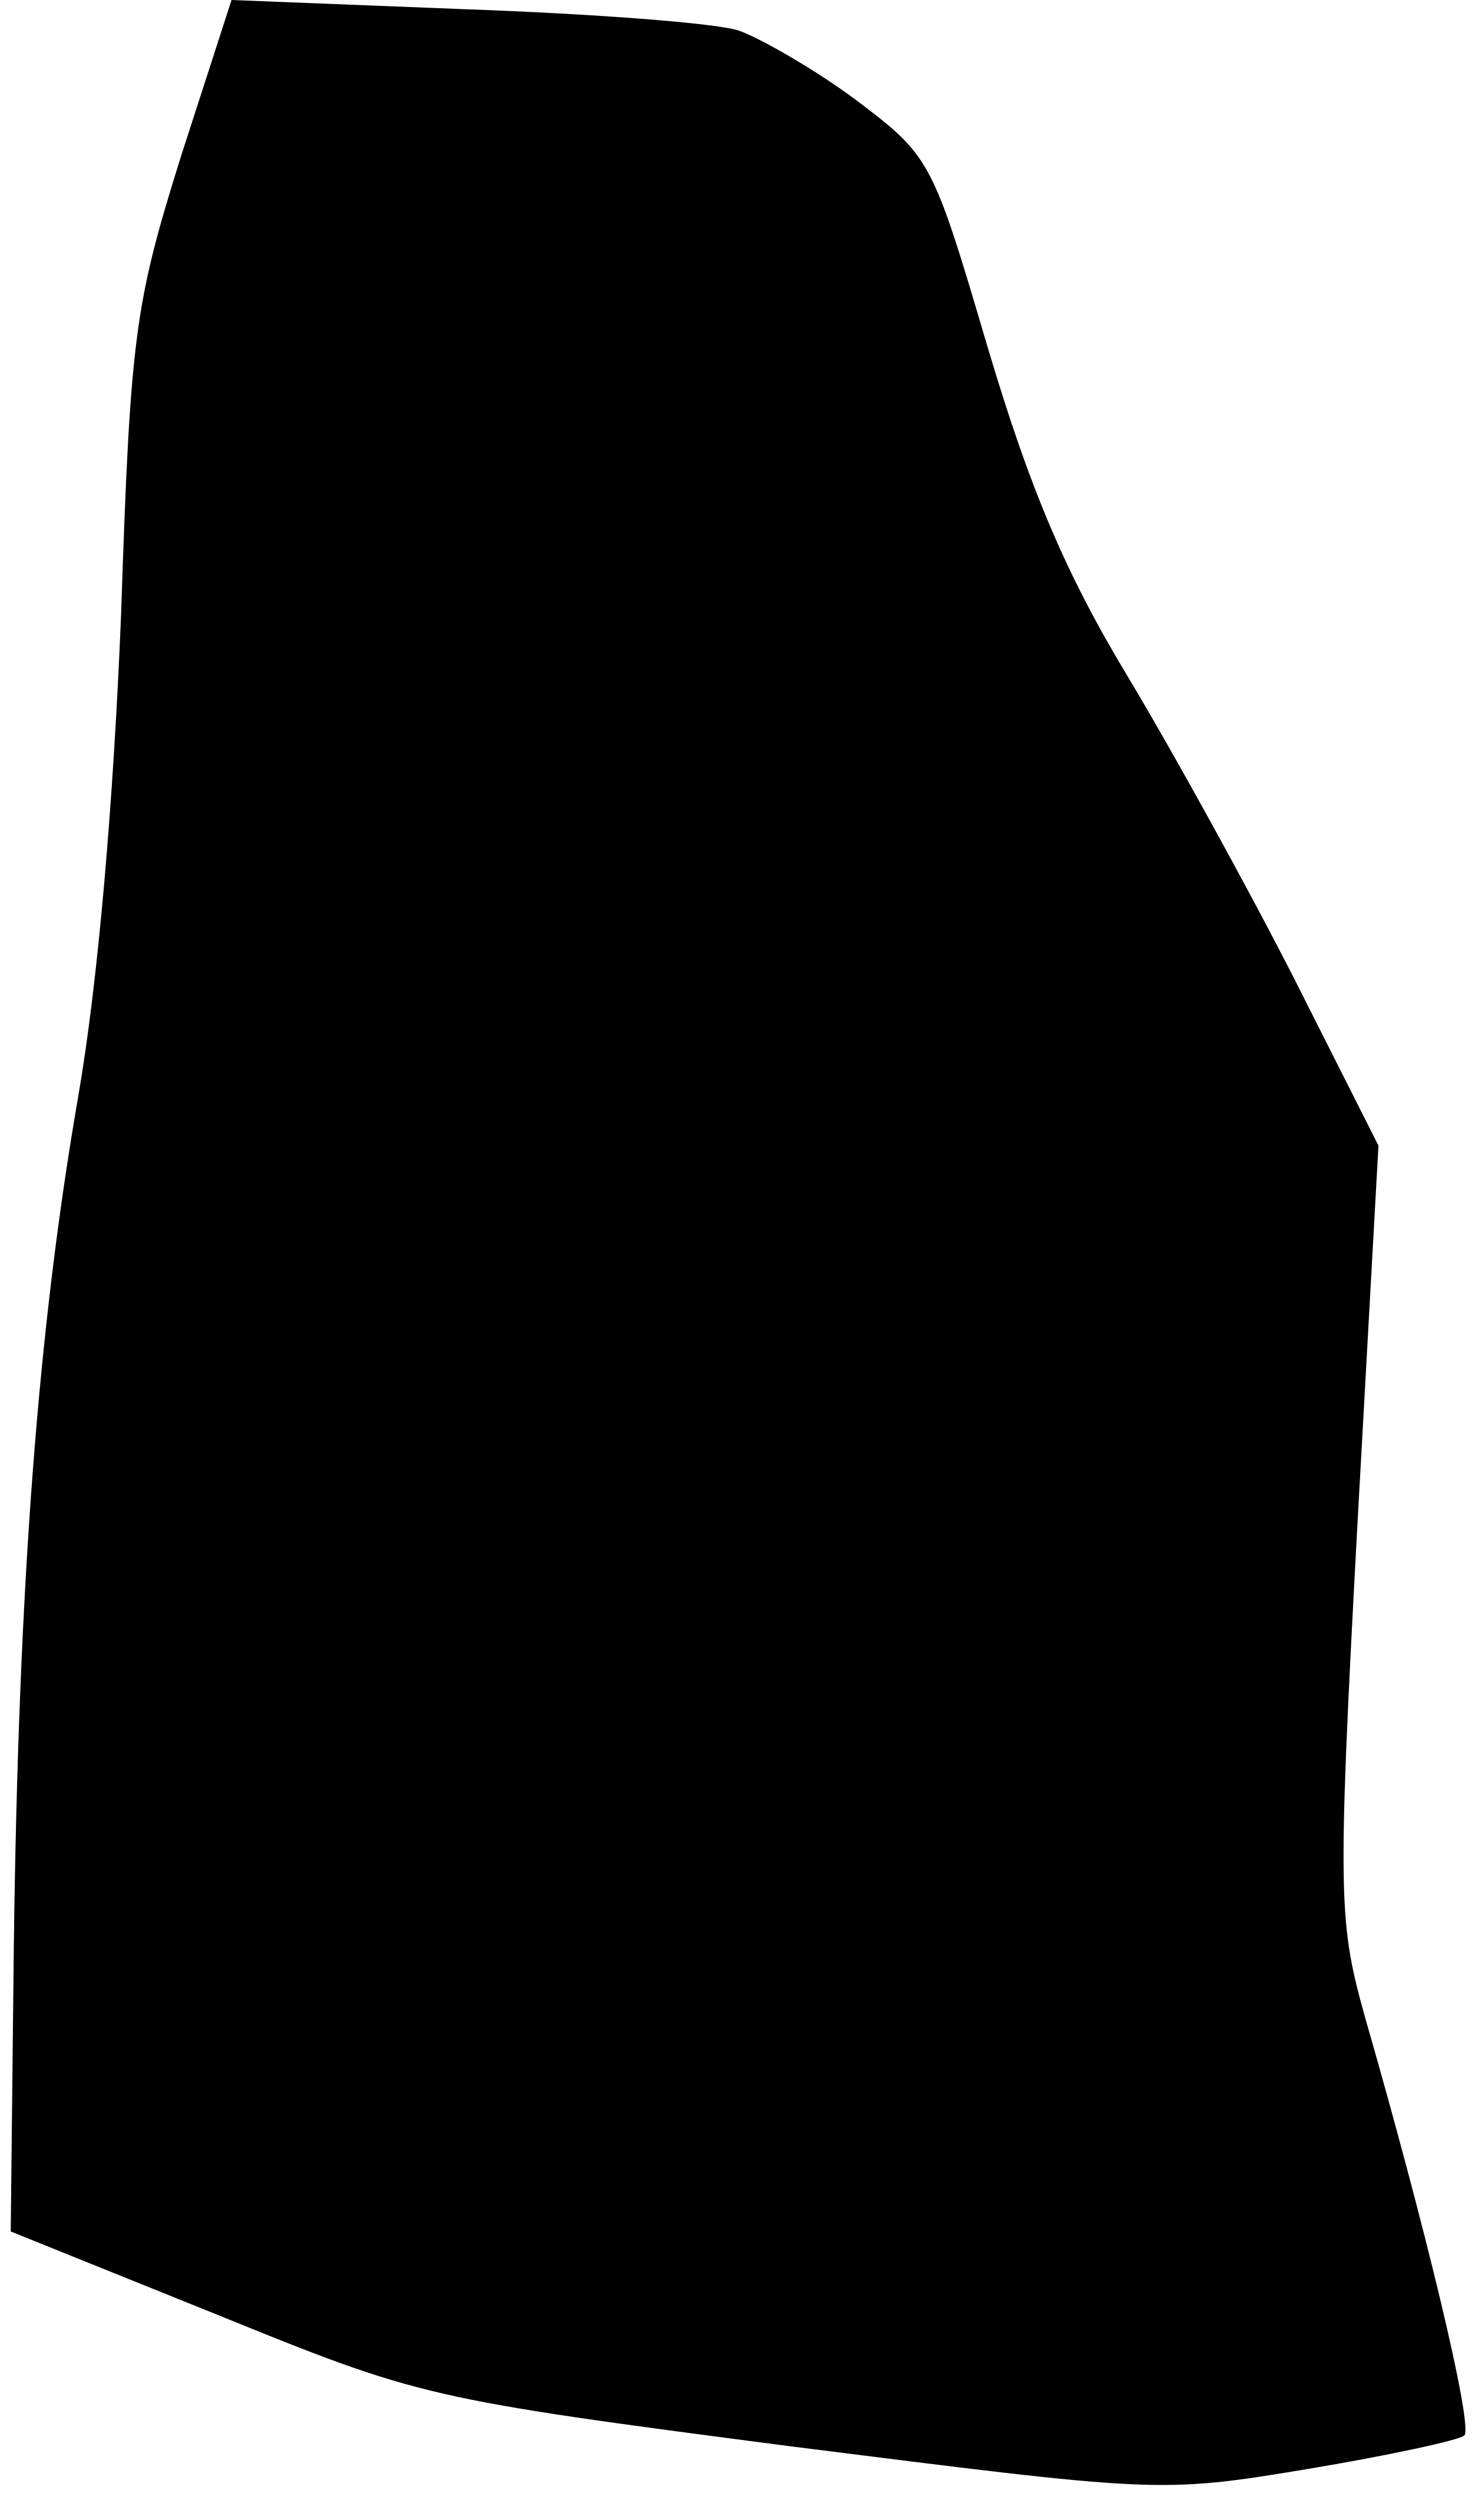 <?xml version="1.0" standalone="no"?>
<!DOCTYPE svg PUBLIC "-//W3C//DTD SVG 20010904//EN"
 "http://www.w3.org/TR/2001/REC-SVG-20010904/DTD/svg10.dtd">
<svg version="1.0" xmlns="http://www.w3.org/2000/svg"
 width="96pt" height="163pt" viewBox="0 0 96 163"
 preserveAspectRatio="xMidYMid meet">
<g transform="translate(0,163) scale(0.1,-0.1)"
fill="#000000" stroke="none">
<path fill="#000000" stroke="none" d="M118 1528 c-30 -96 -33 -116 -39 -298
-5 -123 -15 -240 -28 -315 -26 -150 -39 -317 -42 -555 l-2 -185 134 -54 c133
-54 136 -55 374 -86 238 -30 241 -31 337 -15 54 9 100 19 103 22 6 6 -26 138
-64 270 -18 64 -19 77 -6 319 l14 252 -54 107 c-30 59 -79 148 -109 198 -41
68 -64 122 -92 216 -36 122 -37 124 -86 161 -27 20 -62 40 -76 45 -15 5 -95
11 -179 14 l-152 6 -33 -102z"/>
</g>
</svg>

